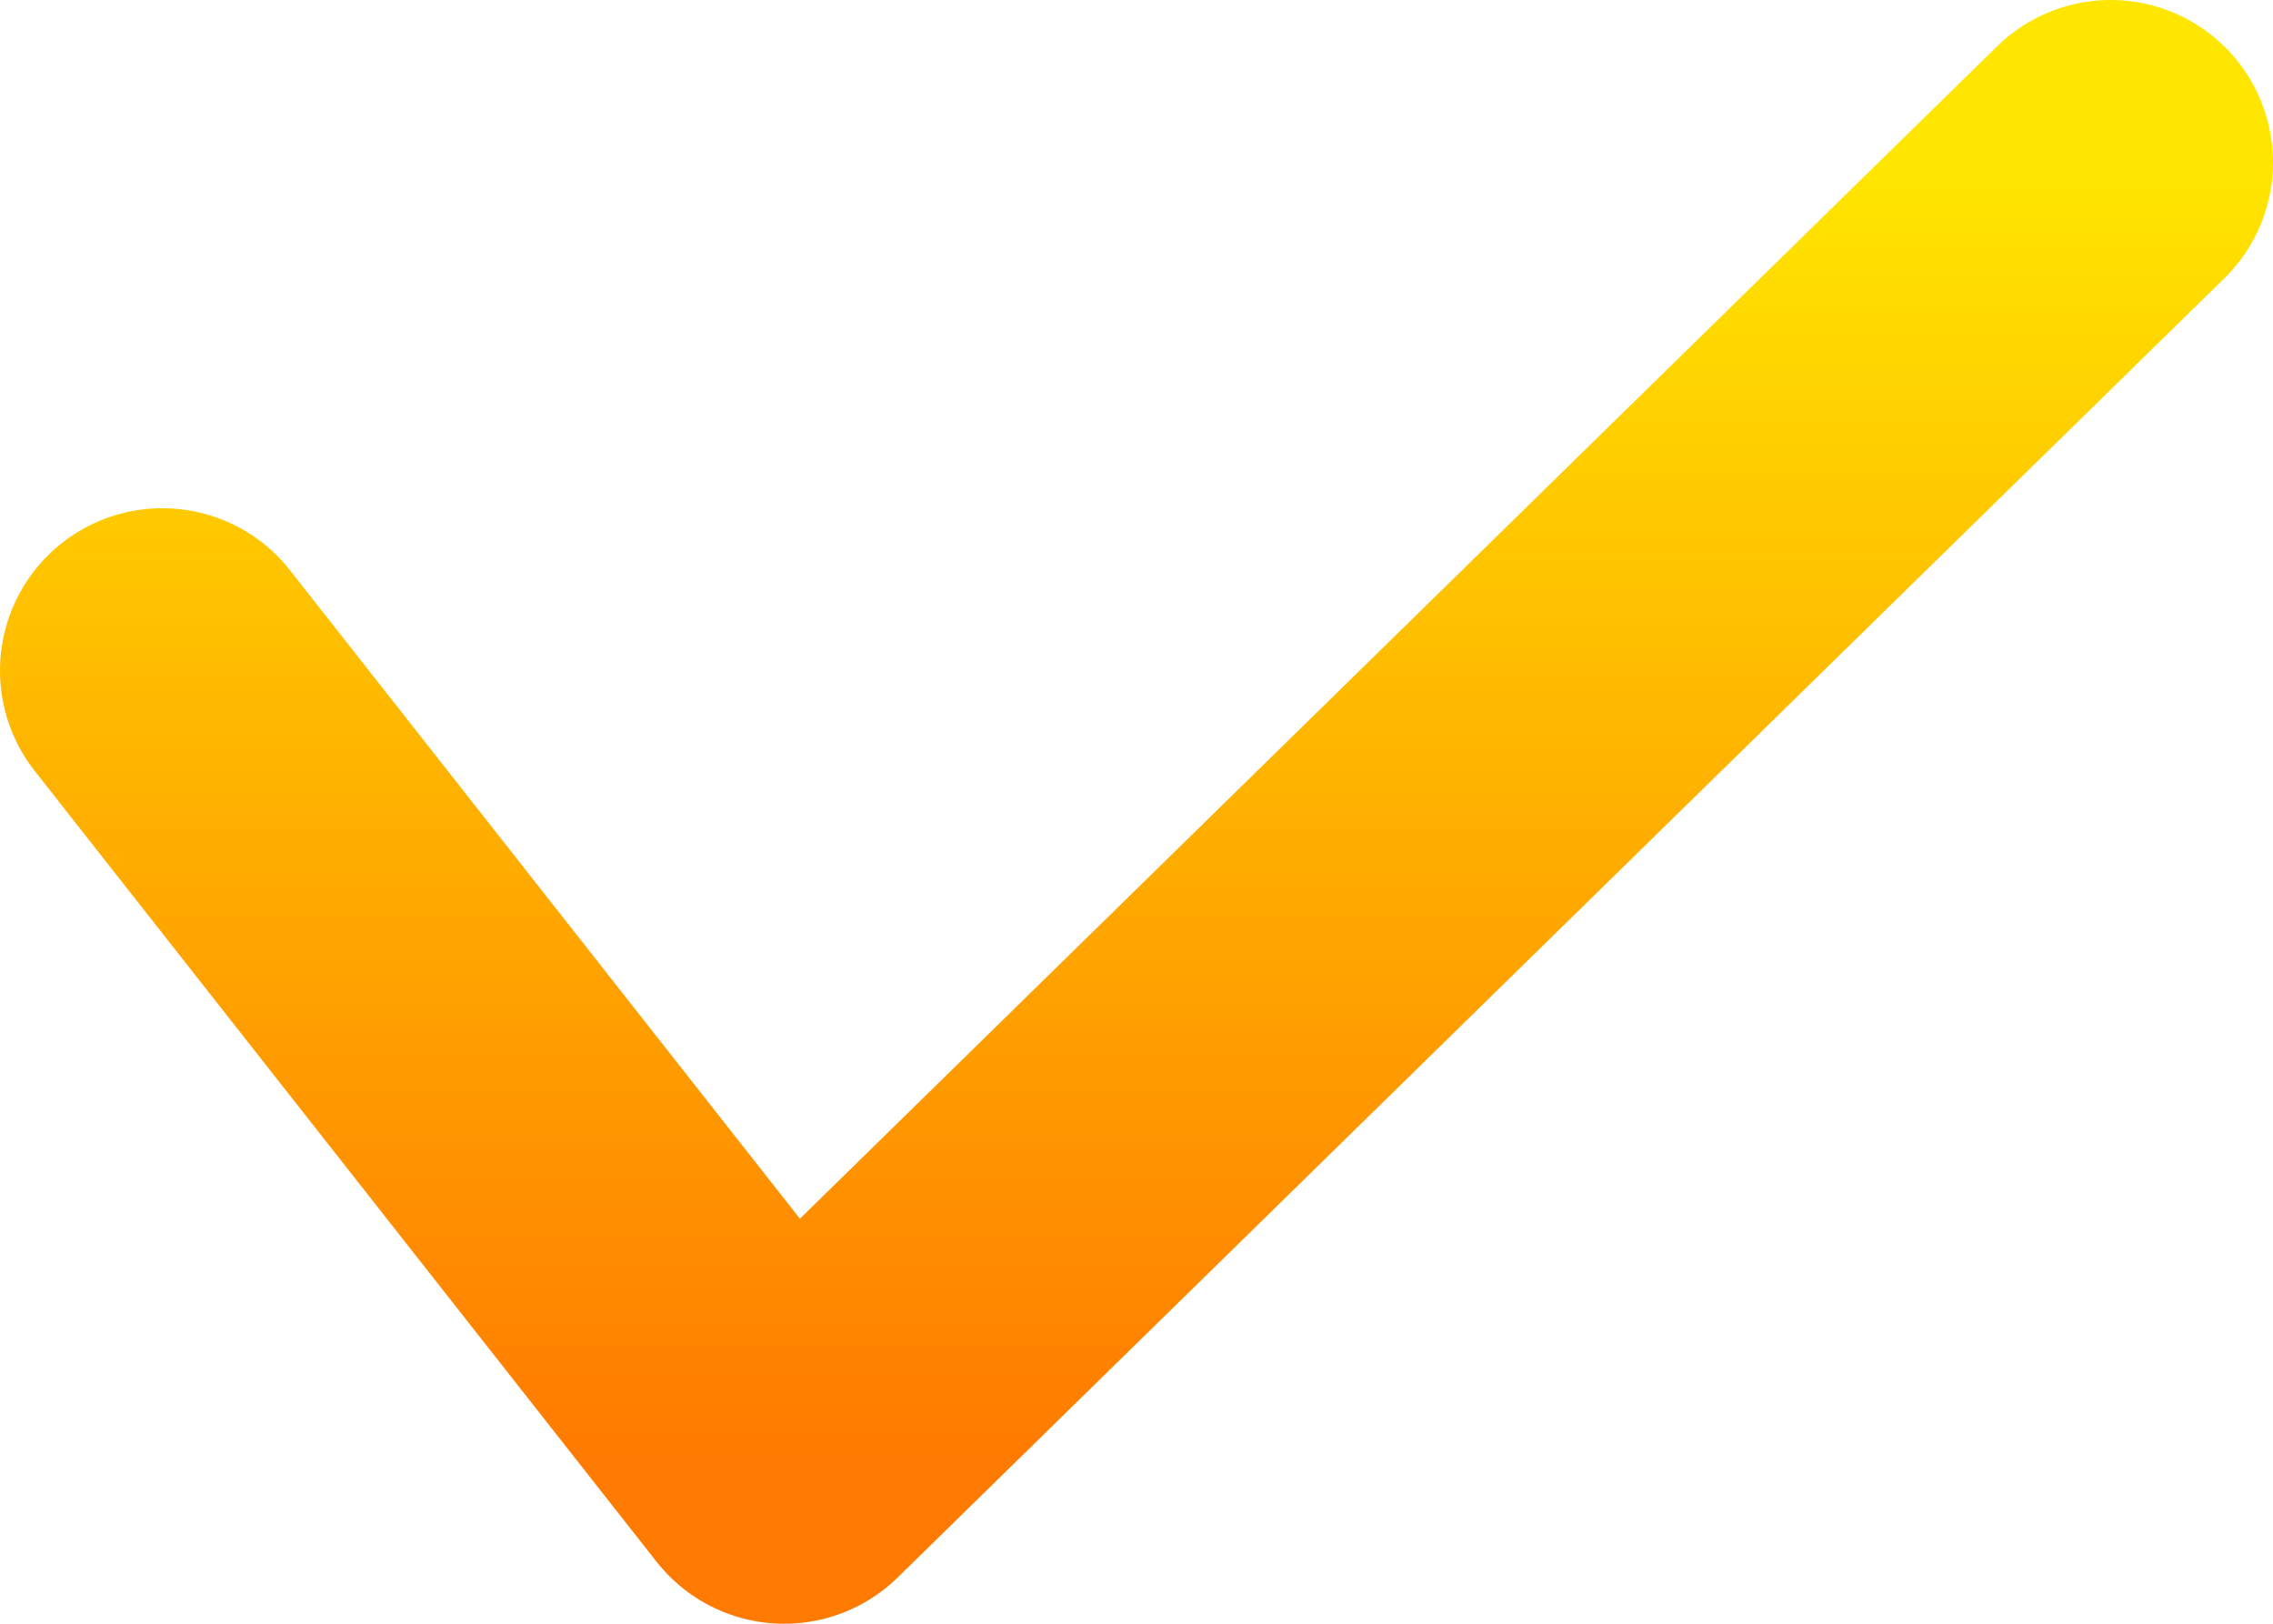 <svg width="14" height="10" viewBox="0 0 14 10" fill="none" xmlns="http://www.w3.org/2000/svg">
<path d="M13 1L4.83 9L1 4.13" stroke="url(#paint0_linear_13_779)" stroke-width="2" stroke-linecap="round" stroke-linejoin="round"/>
<defs>
<linearGradient id="paint0_linear_13_779" x1="7" y1="1" x2="7" y2="9" gradientUnits="userSpaceOnUse">
<stop stop-color="#FFE600"/>
<stop offset="1" stop-color="#FF7A00"/>
</linearGradient>
</defs>
</svg>
